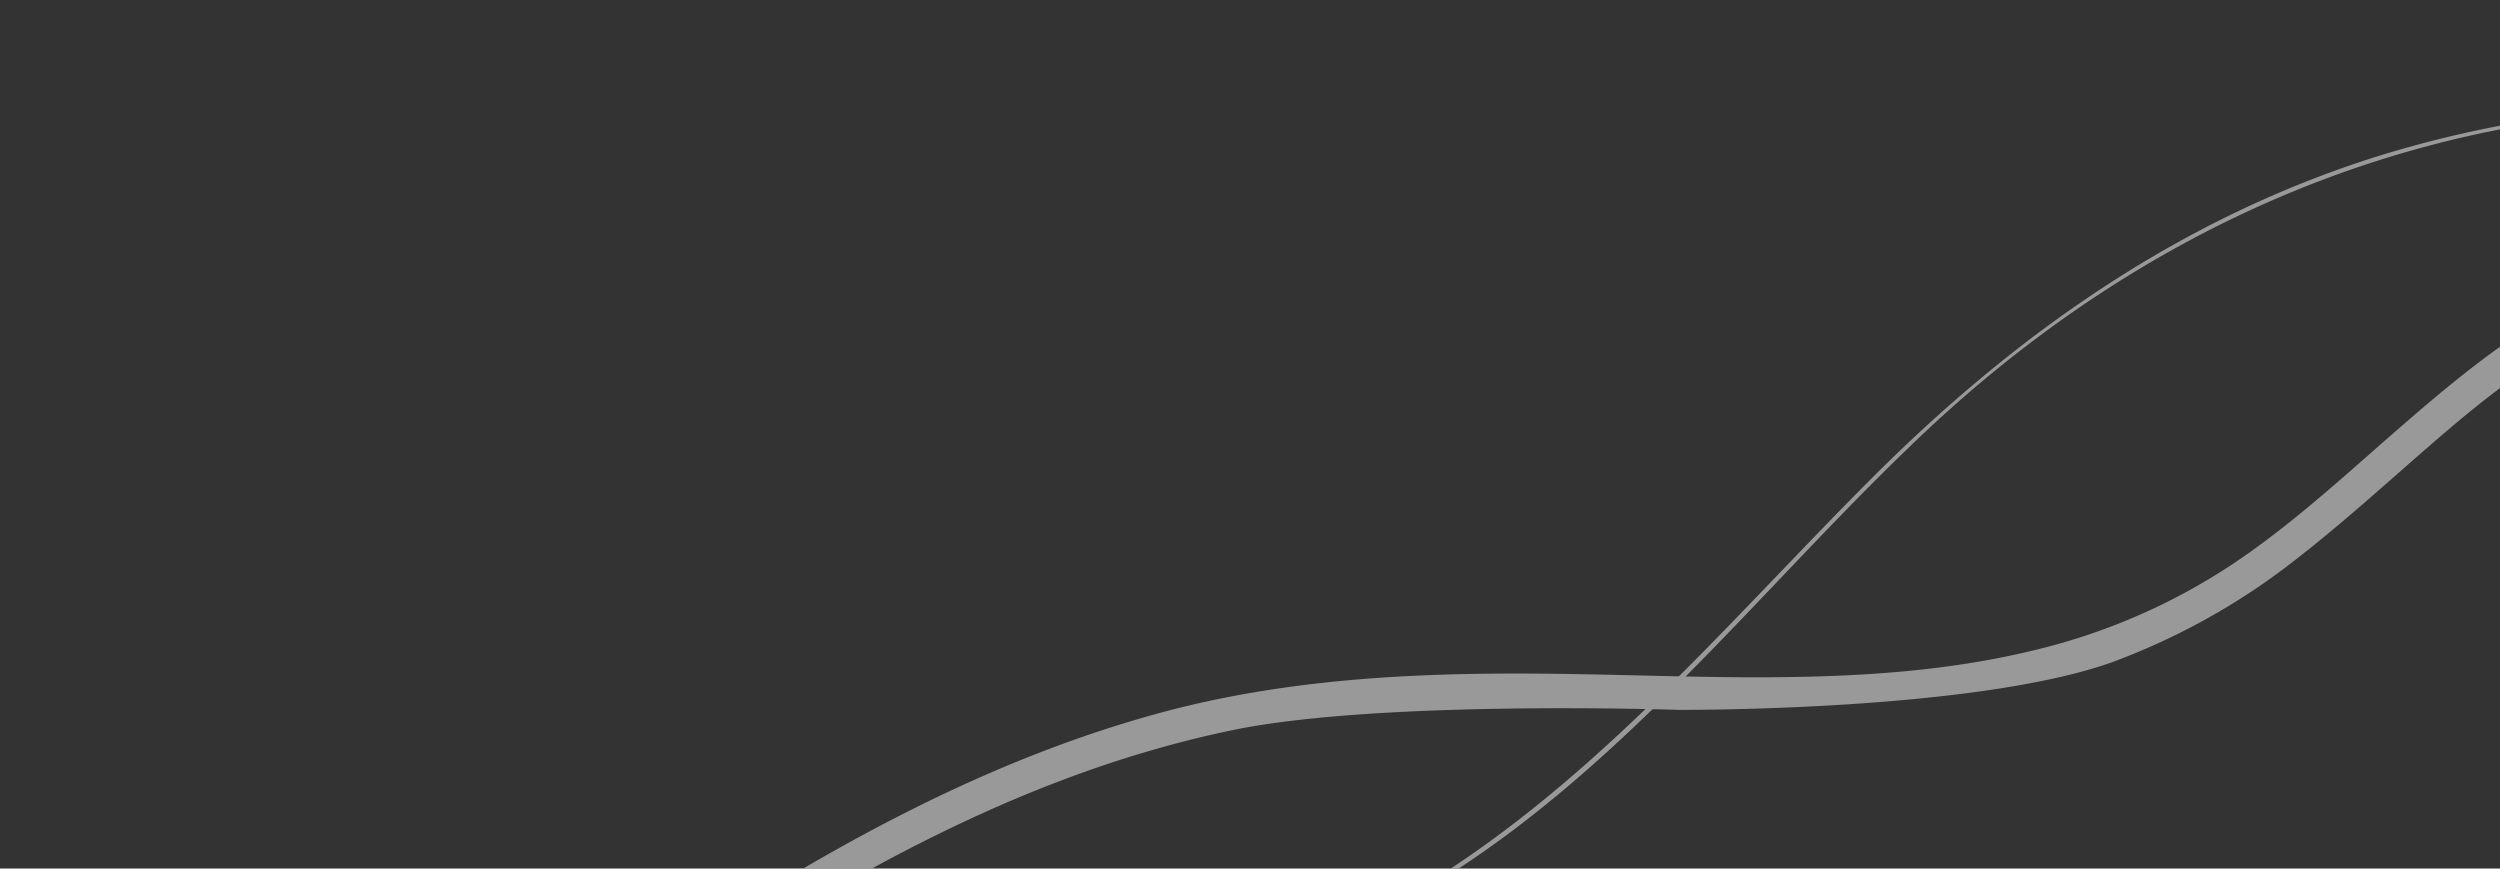 <svg xmlns="http://www.w3.org/2000/svg" xmlns:xlink="http://www.w3.org/1999/xlink" width="308" height="107" viewBox="0 0 308 107">
  <rect x="0" y="0" width="308" height="107" fill="#333333" stroke="none"/>
  <defs>
    <clipPath id="clip-path">
      <rect id="Rectangle_116" data-name="Rectangle 116" width="308" height="107" transform="translate(1612 9591)" fill="#d9d9d9"/>
    </clipPath>
  </defs>
  <g id="Element" transform="translate(-1612 -9591)" opacity="0.5">
    <g id="Rectangle_116-2" data-name="Rectangle 116" clip-path="url(#clip-path)">
      <g id="Group_1000001431" data-name="Group 1000001431">
        <g id="Group">
          <g id="Group-2" data-name="Group">
            <path id="Vector" d="M.374-63.342c2.523,3.515,5.046,6.99,7.61,10.464C18.158-39.189,29.2-25.872,42.973-15.7,57.118-5.193,74.158.887,91.9-.105a72.741,72.741,0,0,0,26.676-6.741c8.354-3.97,15.675-9.719,22.623-15.716,6.99-6,13.69-12.366,21.3-17.577a76.142,76.142,0,0,1,24.98-11.084c11.316-2.79,22.948-3.41,34.88-3.4,6.866.007,14.029.253,21.12.379,17.743.331,35.444-.165,52.691-4.963,31.143-8.644,57.984-27.669,84-46.115,26.428-18.777,53.352-38.257,84.7-47.852,1.613-.455,2.151-2.936.5-3.764-1.406-.7-2.771-1.365-4.177-2.068-2.357-1.2-4.467,2.357-2.068,3.557,1.406.7,2.771,1.365,4.177,2.068.165-1.241.331-2.523.5-3.764-3.764,1.117-7.445,2.4-11.084,3.8-30.068,11.663-55.958,31.35-82.138,49.754-25.725,18.074-52.856,36.023-84.164,42.475-18.032,3.722-54.759,2.482-54.759,2.482s-36.437-.248-53.518,5.873a83.546,83.546,0,0,0-23,12.945c-7.114,5.542-13.648,11.787-20.6,17.536-7.279,5.956-15.1,11.208-24.029,14.31a68.994,68.994,0,0,1-27.172,3.64C47.15-6.805,23.369-38.362,3.972-65.41c-1.572-2.151-5.128-.083-3.6,2.068Z" transform="translate(2050.357 9619.819) rotate(180)" fill="#fff"/>
          </g>
        </g>
        <g id="Group-3" data-name="Group">
          <g id="Group-4" data-name="Group">
            <path id="Vector-2" data-name="Vector" d="M.082-49.259a139.765,139.765,0,0,0,12.325,12.9A138.7,138.7,0,0,0,147.029-6.247c24.236-7.61,44.46-21.8,62.286-39.621,18.57-18.57,35.444-39.084,58.6-52.236,50.457-28.62,110.758-23.285,166.344-20.266,55.834,3.061,111.337-.331,165.93-12.325a585.217,585.217,0,0,0,153.647-57.24c.289-.165.041-.62-.248-.455q-8.871,4.839-17.908,9.347a585.7,585.7,0,0,1-155.425,51.863A584.881,584.881,0,0,1,498-118c-28.744,1.117-57.323-.538-86.026-2.109-52.07-2.812-109.186-3.185-153.977,27.627C237.273-78.21,221.64-58.11,203.525-40.905c-19.066,18.115-41.689,31.226-67.456,37.1C86.232,7.526,33.293-10.589.413-49.632c-.207-.248-.579.124-.331.372Z" transform="translate(2051.969 9604) rotate(180)" fill="#fff"/>
          </g>
        </g>
      </g>
    </g>
  </g>
</svg>
